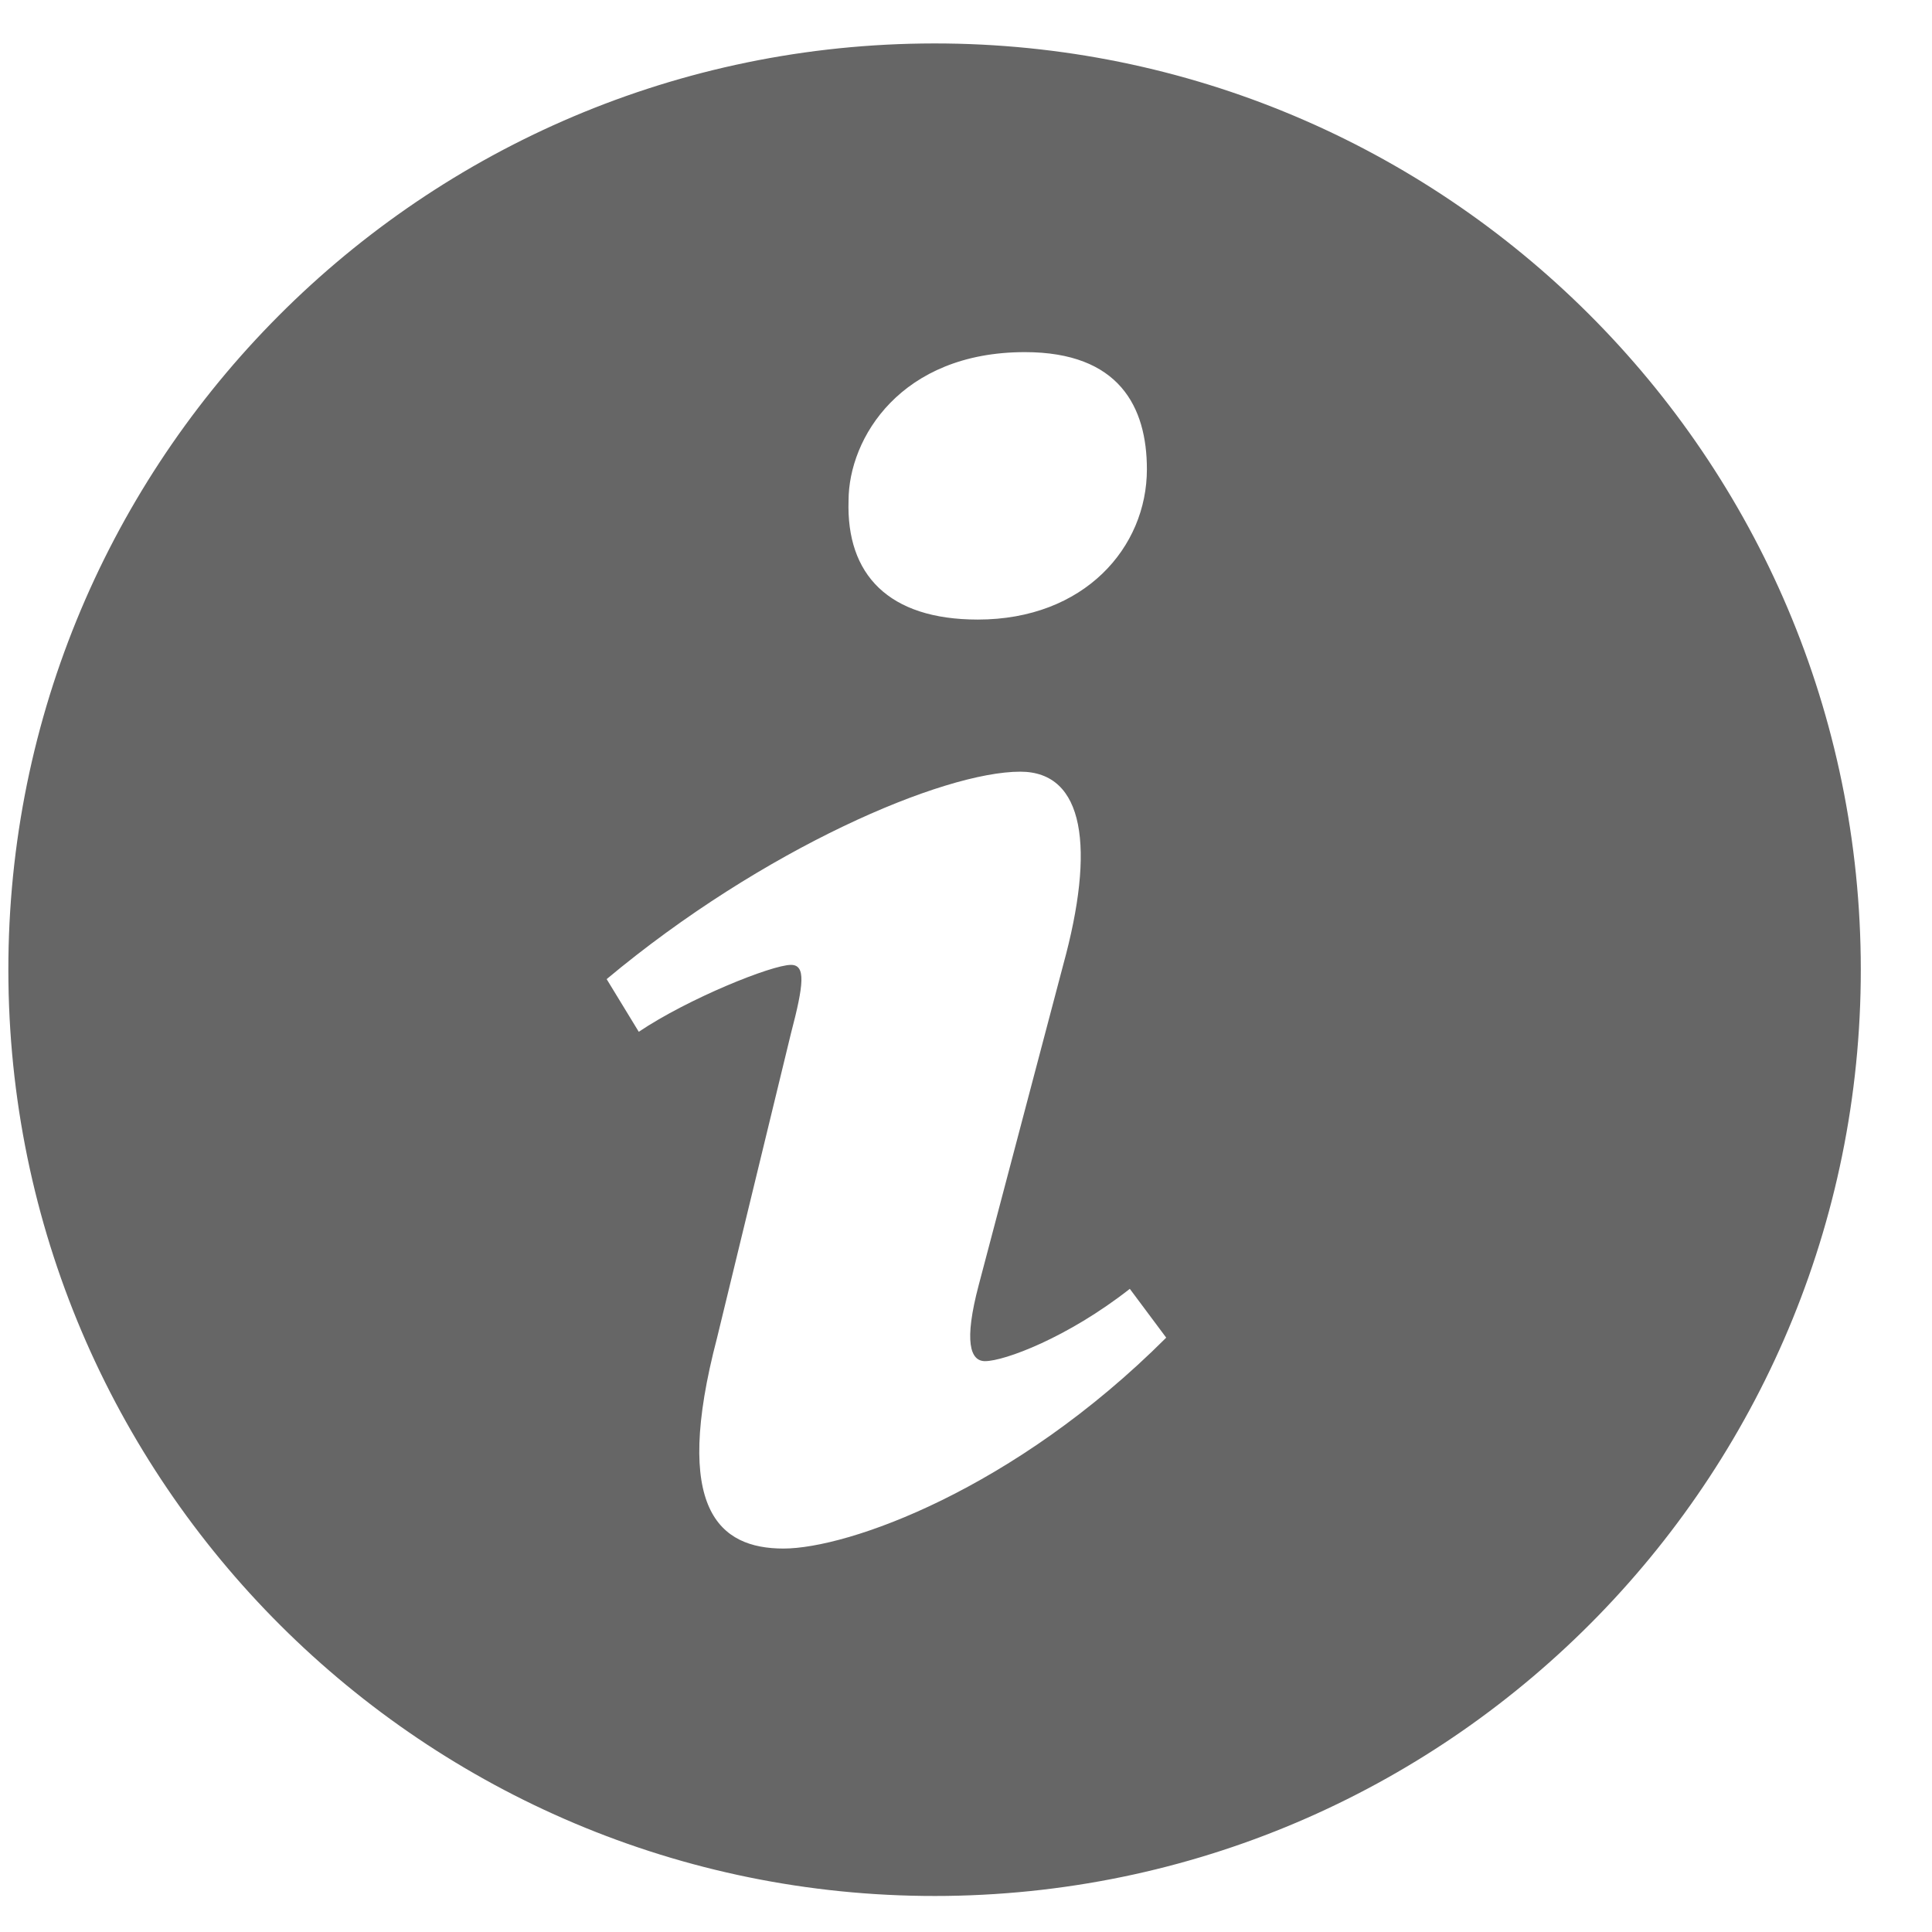 <?xml version="1.0" encoding="UTF-8"?>
<svg width="19px" height="19px" viewBox="0 0 19 19" version="1.1" xmlns="http://www.w3.org/2000/svg" xmlns:xlink="http://www.w3.org/1999/xlink">
    <!-- Generator: Sketch 46.2 (44496) - http://www.bohemiancoding.com/sketch -->
    <title>view-index</title>
    <desc>Created with Sketch.</desc>
    <defs></defs>
    <g id="Page-1" stroke="none" stroke-width="1" fill="none" fill-rule="evenodd">
        <g id="Desktop" transform="translate(-789, -758)">
            <g id="view-index" transform="translate(788, 758)">
                <rect id="Rectangle-path" x="0" y="0" width="20" height="20"></rect>
                <path d="M10.069,0.428 C5.039,0.495 1.016,4.628 1.083,9.659 C1.15,14.687 5.283,18.711 10.313,18.645 C15.342,18.577 19.366,14.444 19.299,9.414 C19.232,4.385 15.1,0.361 10.069,0.428 L10.069,0.428 Z M11.079,3.463 C12.006,3.463 12.279,4.001 12.279,4.615 C12.279,5.383 11.664,6.093 10.616,6.093 C9.739,6.093 9.321,5.651 9.345,4.922 C9.346,4.308 9.86,3.463 11.079,3.463 L11.079,3.463 Z M8.705,15.229 C8.073,15.229 7.609,14.845 8.052,13.156 L8.779,10.161 C8.905,9.681 8.926,9.489 8.779,9.489 C8.589,9.489 7.767,9.821 7.282,10.147 L6.966,9.629 C8.506,8.343 10.275,7.589 11.034,7.589 C11.667,7.589 11.772,8.338 11.456,9.489 L10.625,12.638 C10.478,13.194 10.541,13.386 10.687,13.386 C10.877,13.386 11.499,13.155 12.111,12.675 L12.469,13.155 C10.972,14.652 9.338,15.229 8.705,15.229 L8.705,15.229 Z" id="Shape" fill="#666666"></path>
            </g>
        </g>
    </g>
</svg>